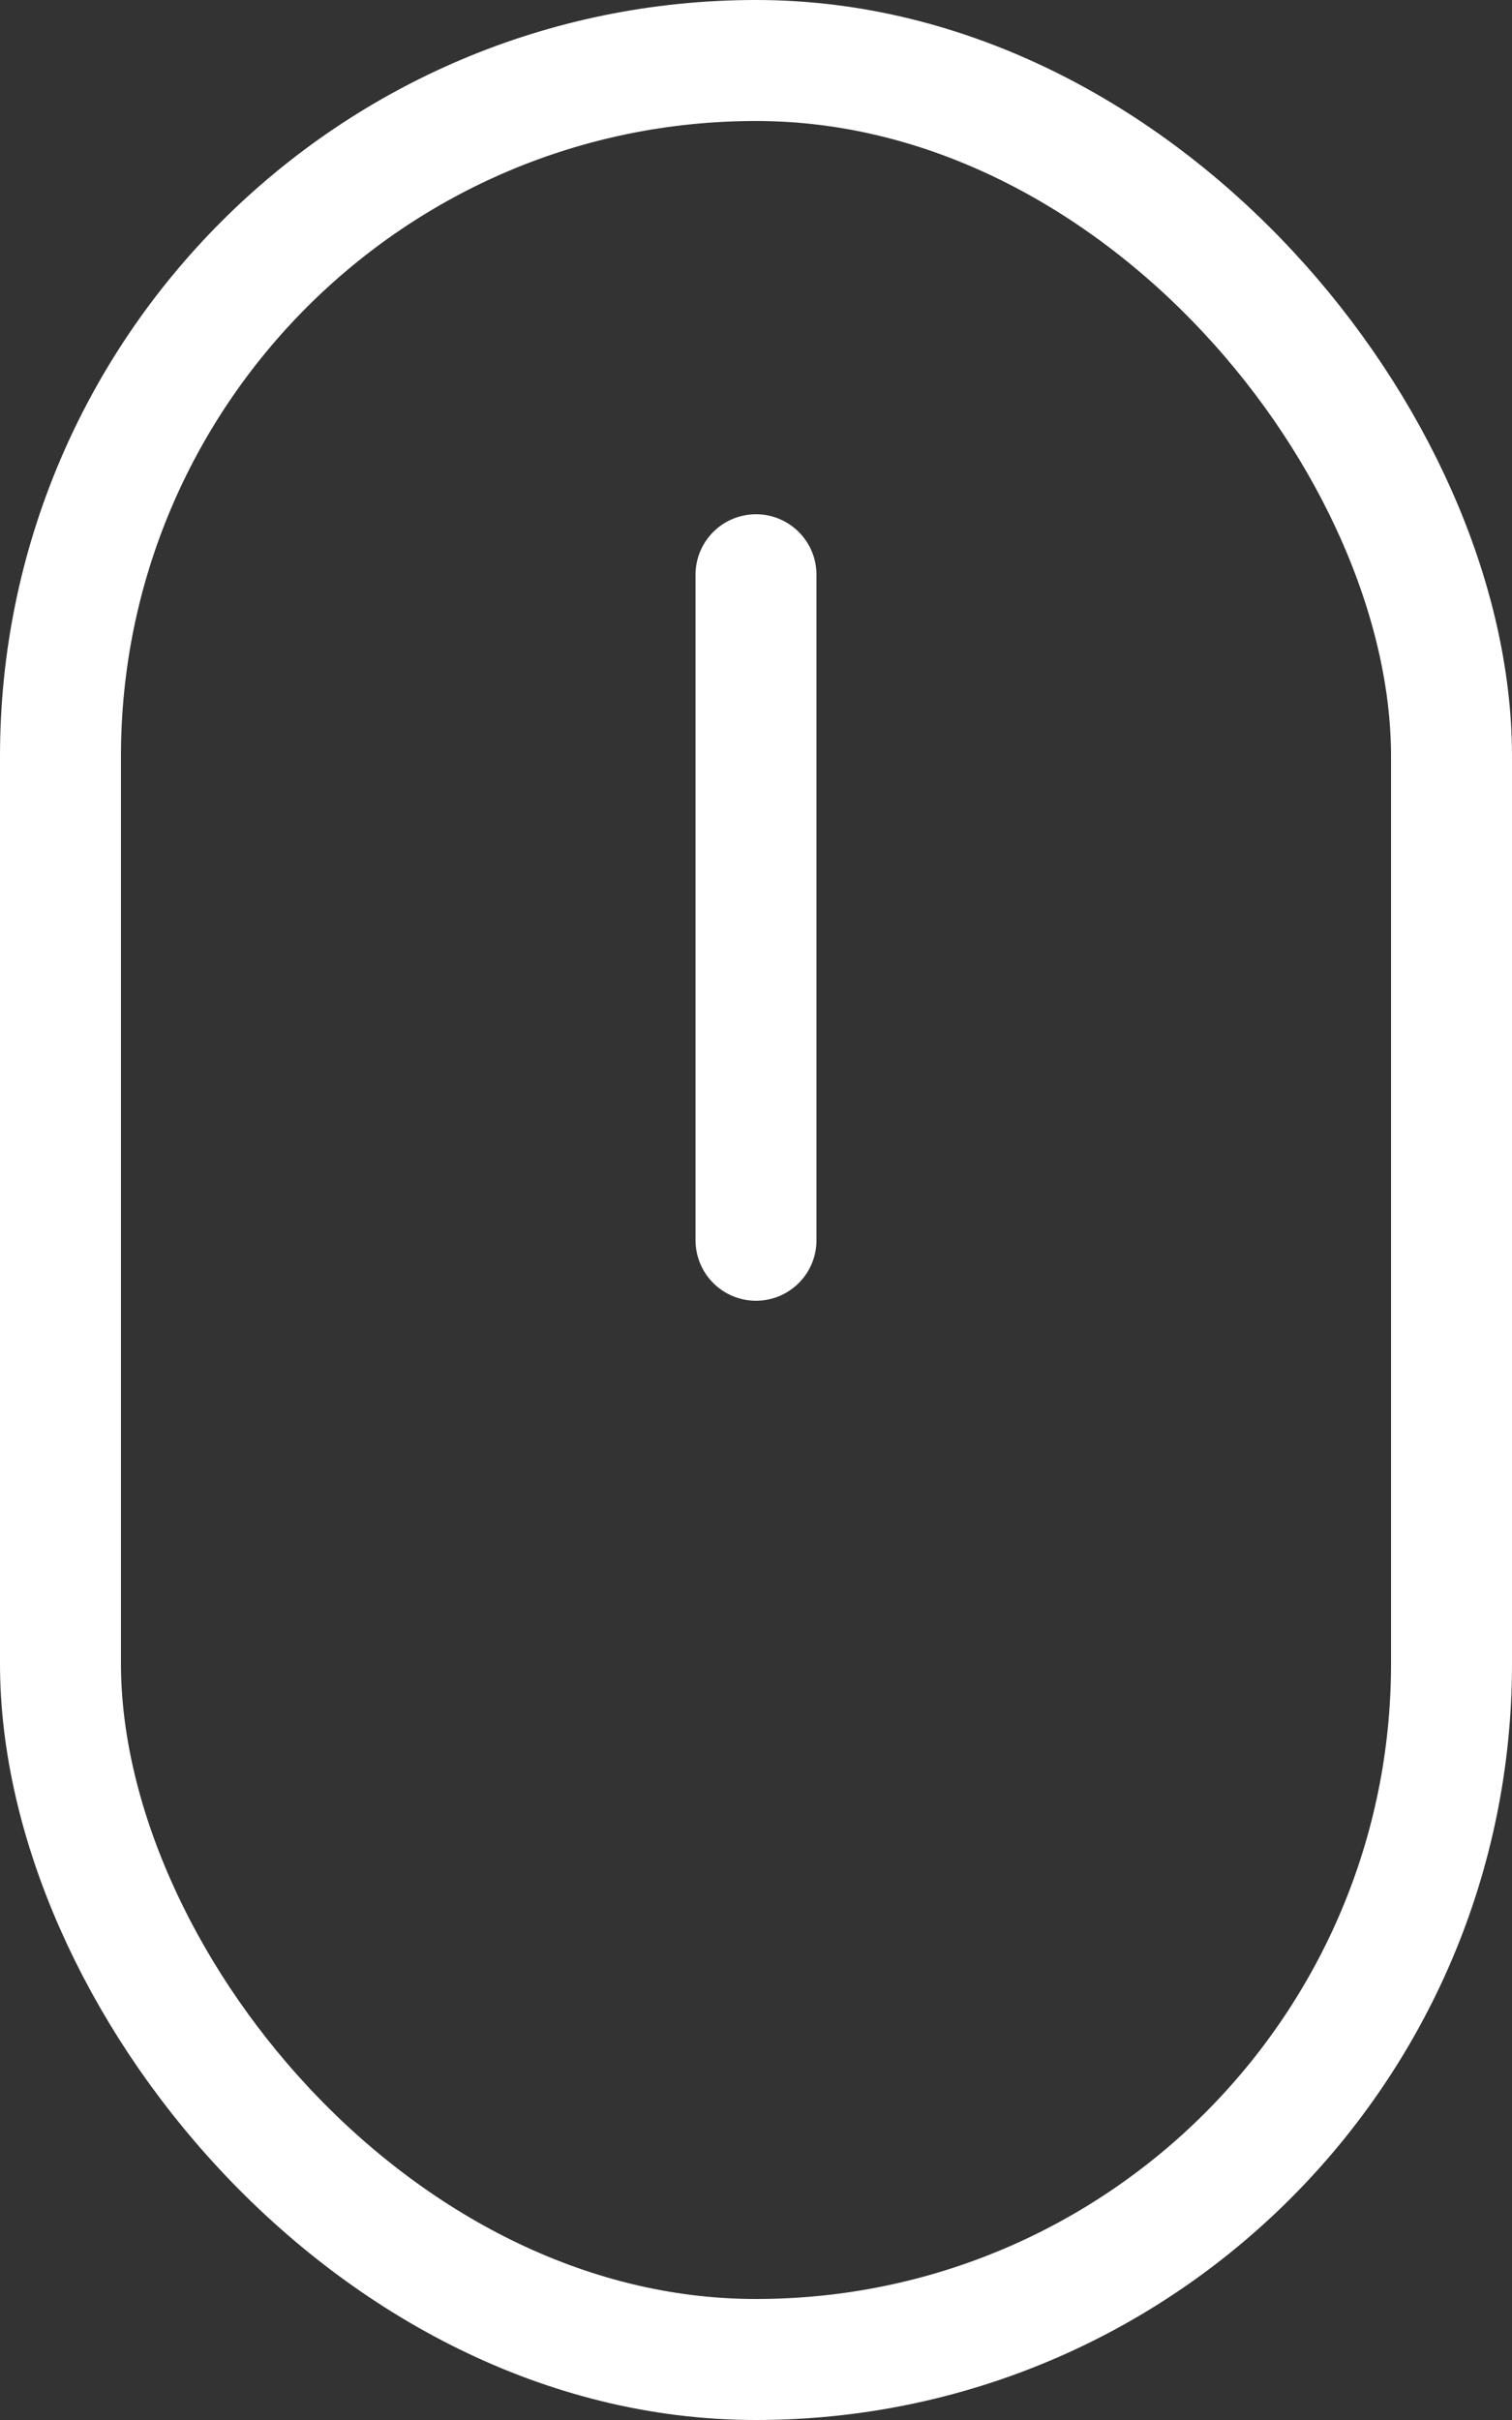 <?xml version="1.0" encoding="UTF-8"?>
<svg width="25px" height="40px" viewBox="0 0 25 40" version="1.1" xmlns="http://www.w3.org/2000/svg" xmlns:xlink="http://www.w3.org/1999/xlink">
    <rect x="0" y="0" width="25" height="40" fill="#333333" stroke="none"/>
    <!-- Generator: sketchtool 58 (101010) - https://sketch.com -->
    <title>6970C3EE-715A-4756-B179-AC5F2E591FFA</title>
    <desc>Created with sketchtool.</desc>
    <g id="Page-1" stroke="none" stroke-width="1" fill="none" fill-rule="evenodd">
        <g id="1.0-Landing---sviluppo---front-end" transform="translate(-708, -954)" stroke="#FFFFFF" stroke-width="2">
            <g id="Scroll" transform="translate(708, 954)">
                <rect id="Rectangle" x="1" y="1" width="23" height="38" rx="11.5"></rect>
                <path d="M12.5,9.5 L12.5,20.5" id="Line" stroke-linecap="round"></path>
            </g>
        </g>
    </g>
</svg>